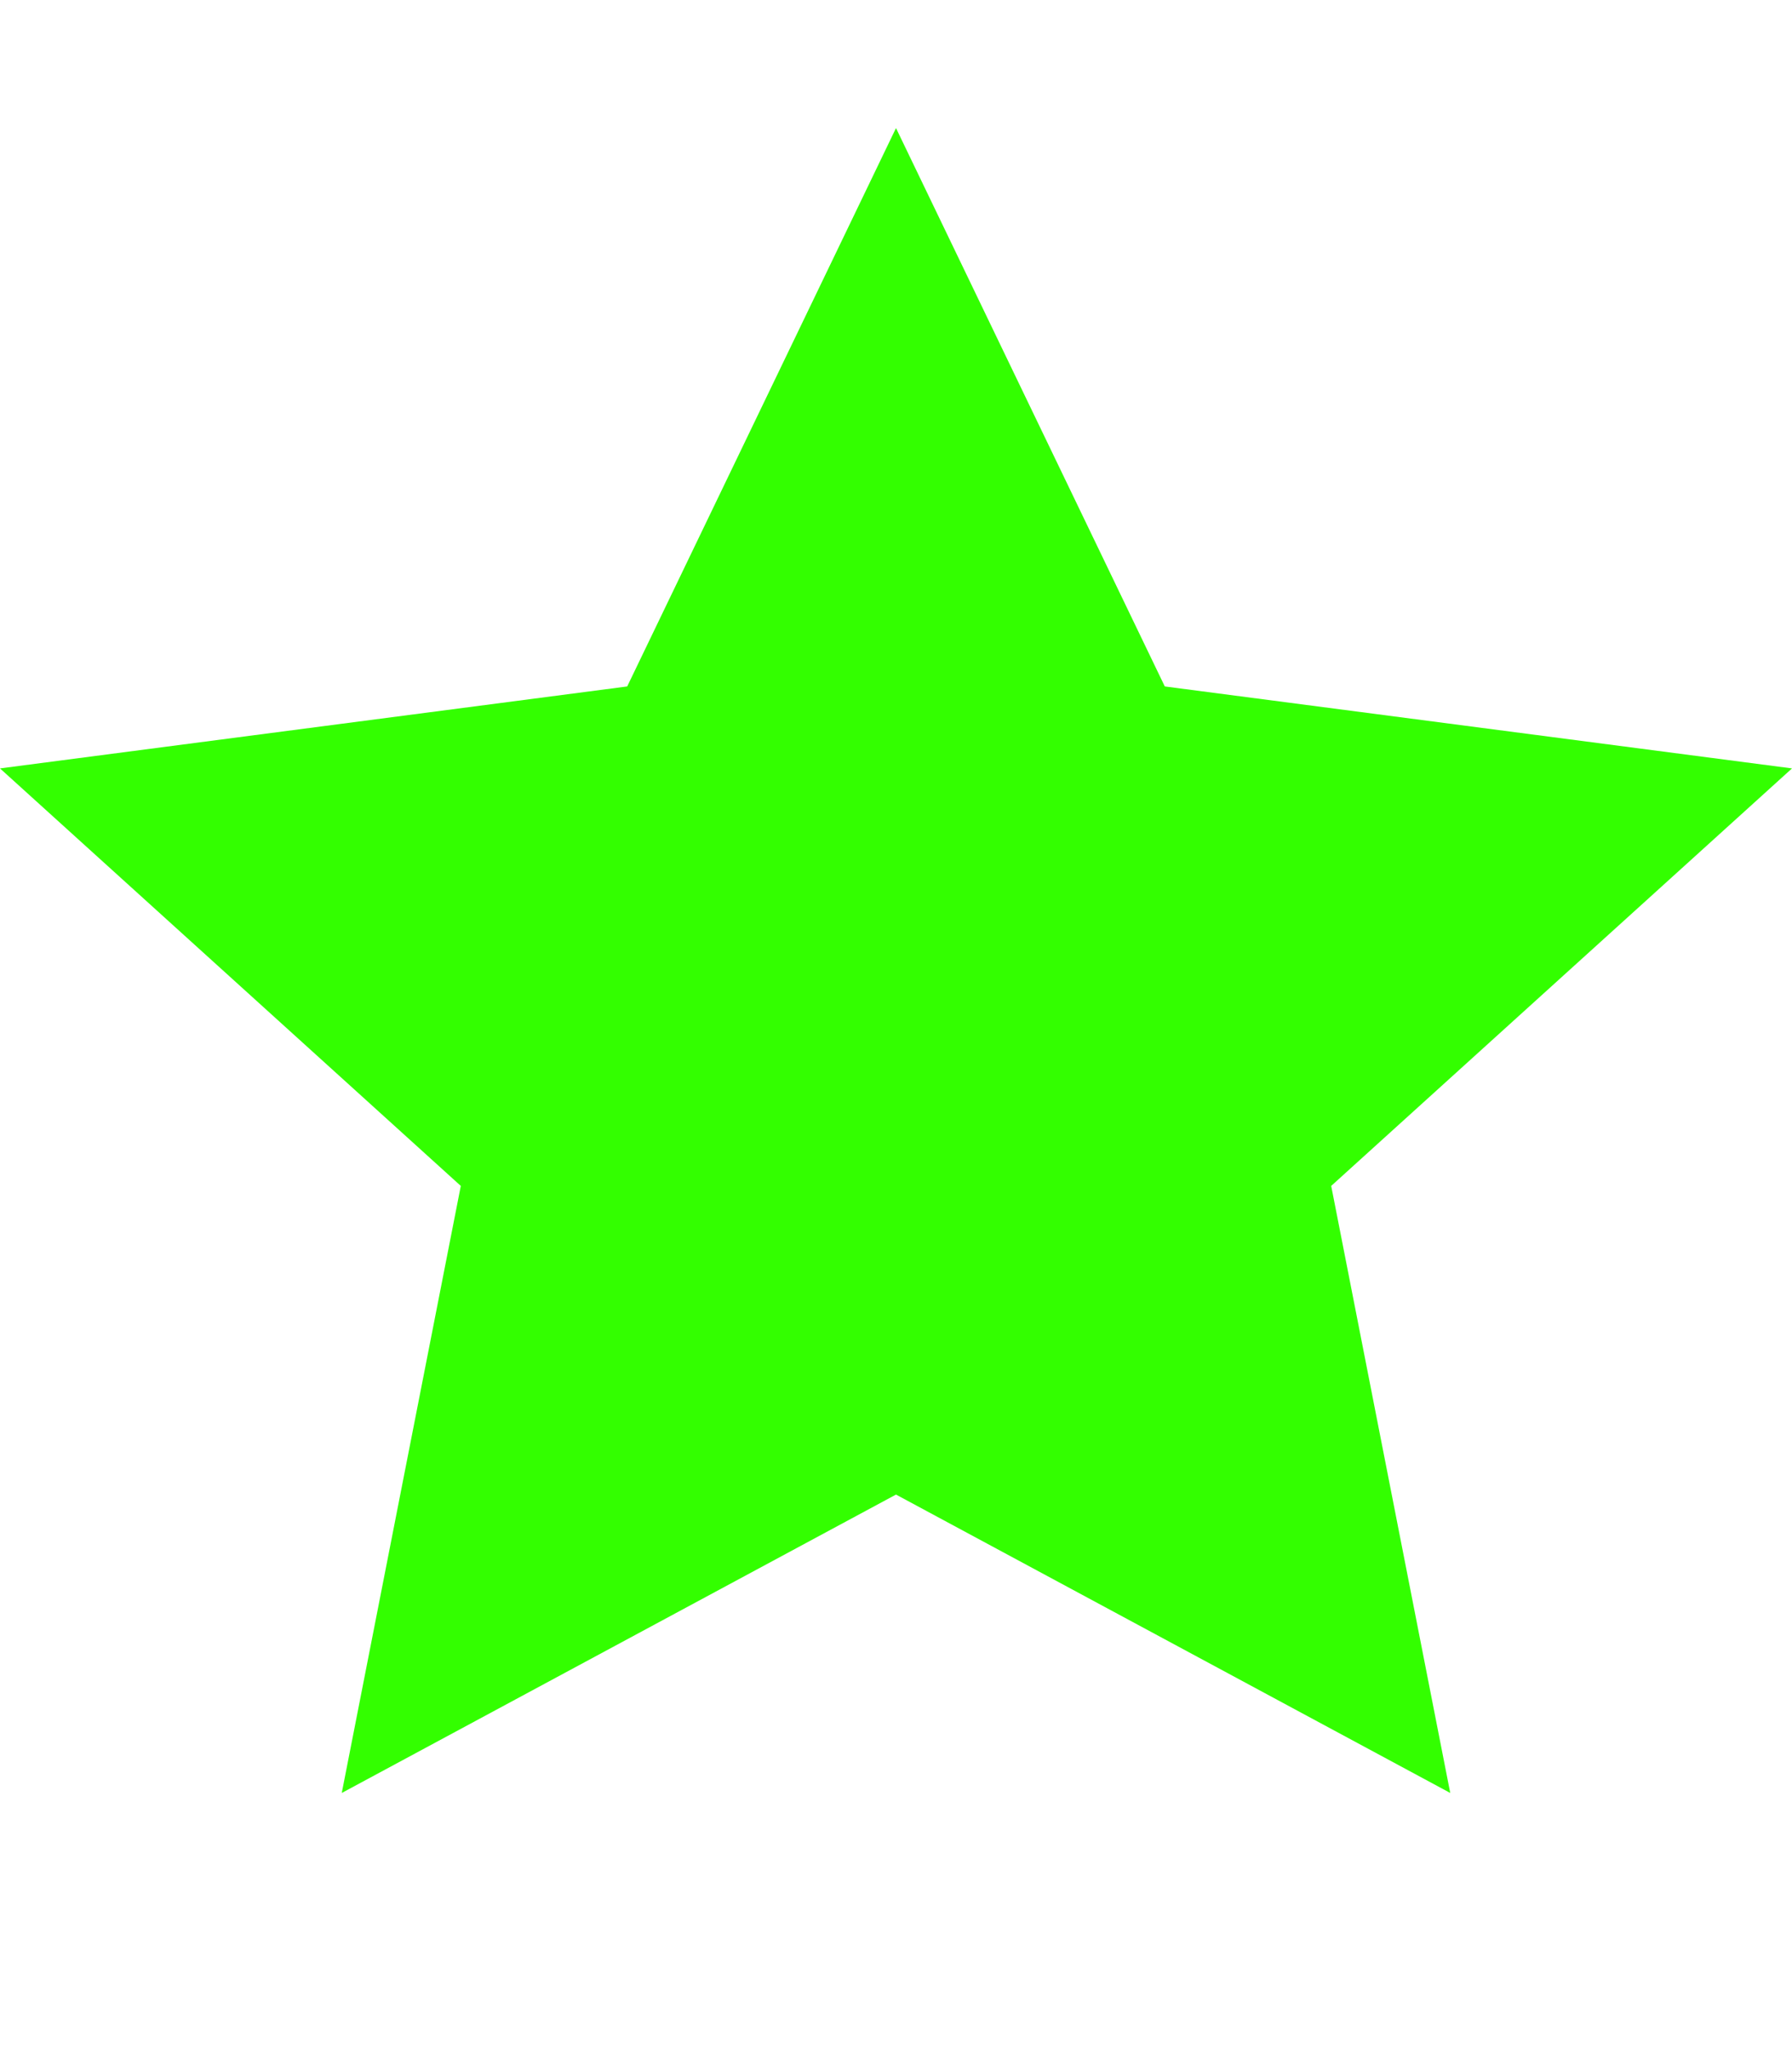 <svg xmlns="http://www.w3.org/2000/svg" width="14" height="16" viewBox="0 0 14 16"><path fill="#33ff00 " fill-rule="evenodd" d="M14 6l-4.9-.64L7 1 4.9 5.36 0 6l3.6 3.26L2.67 14 7 11.67 11.33 14l-.93-4.74L14 6z"/></svg>